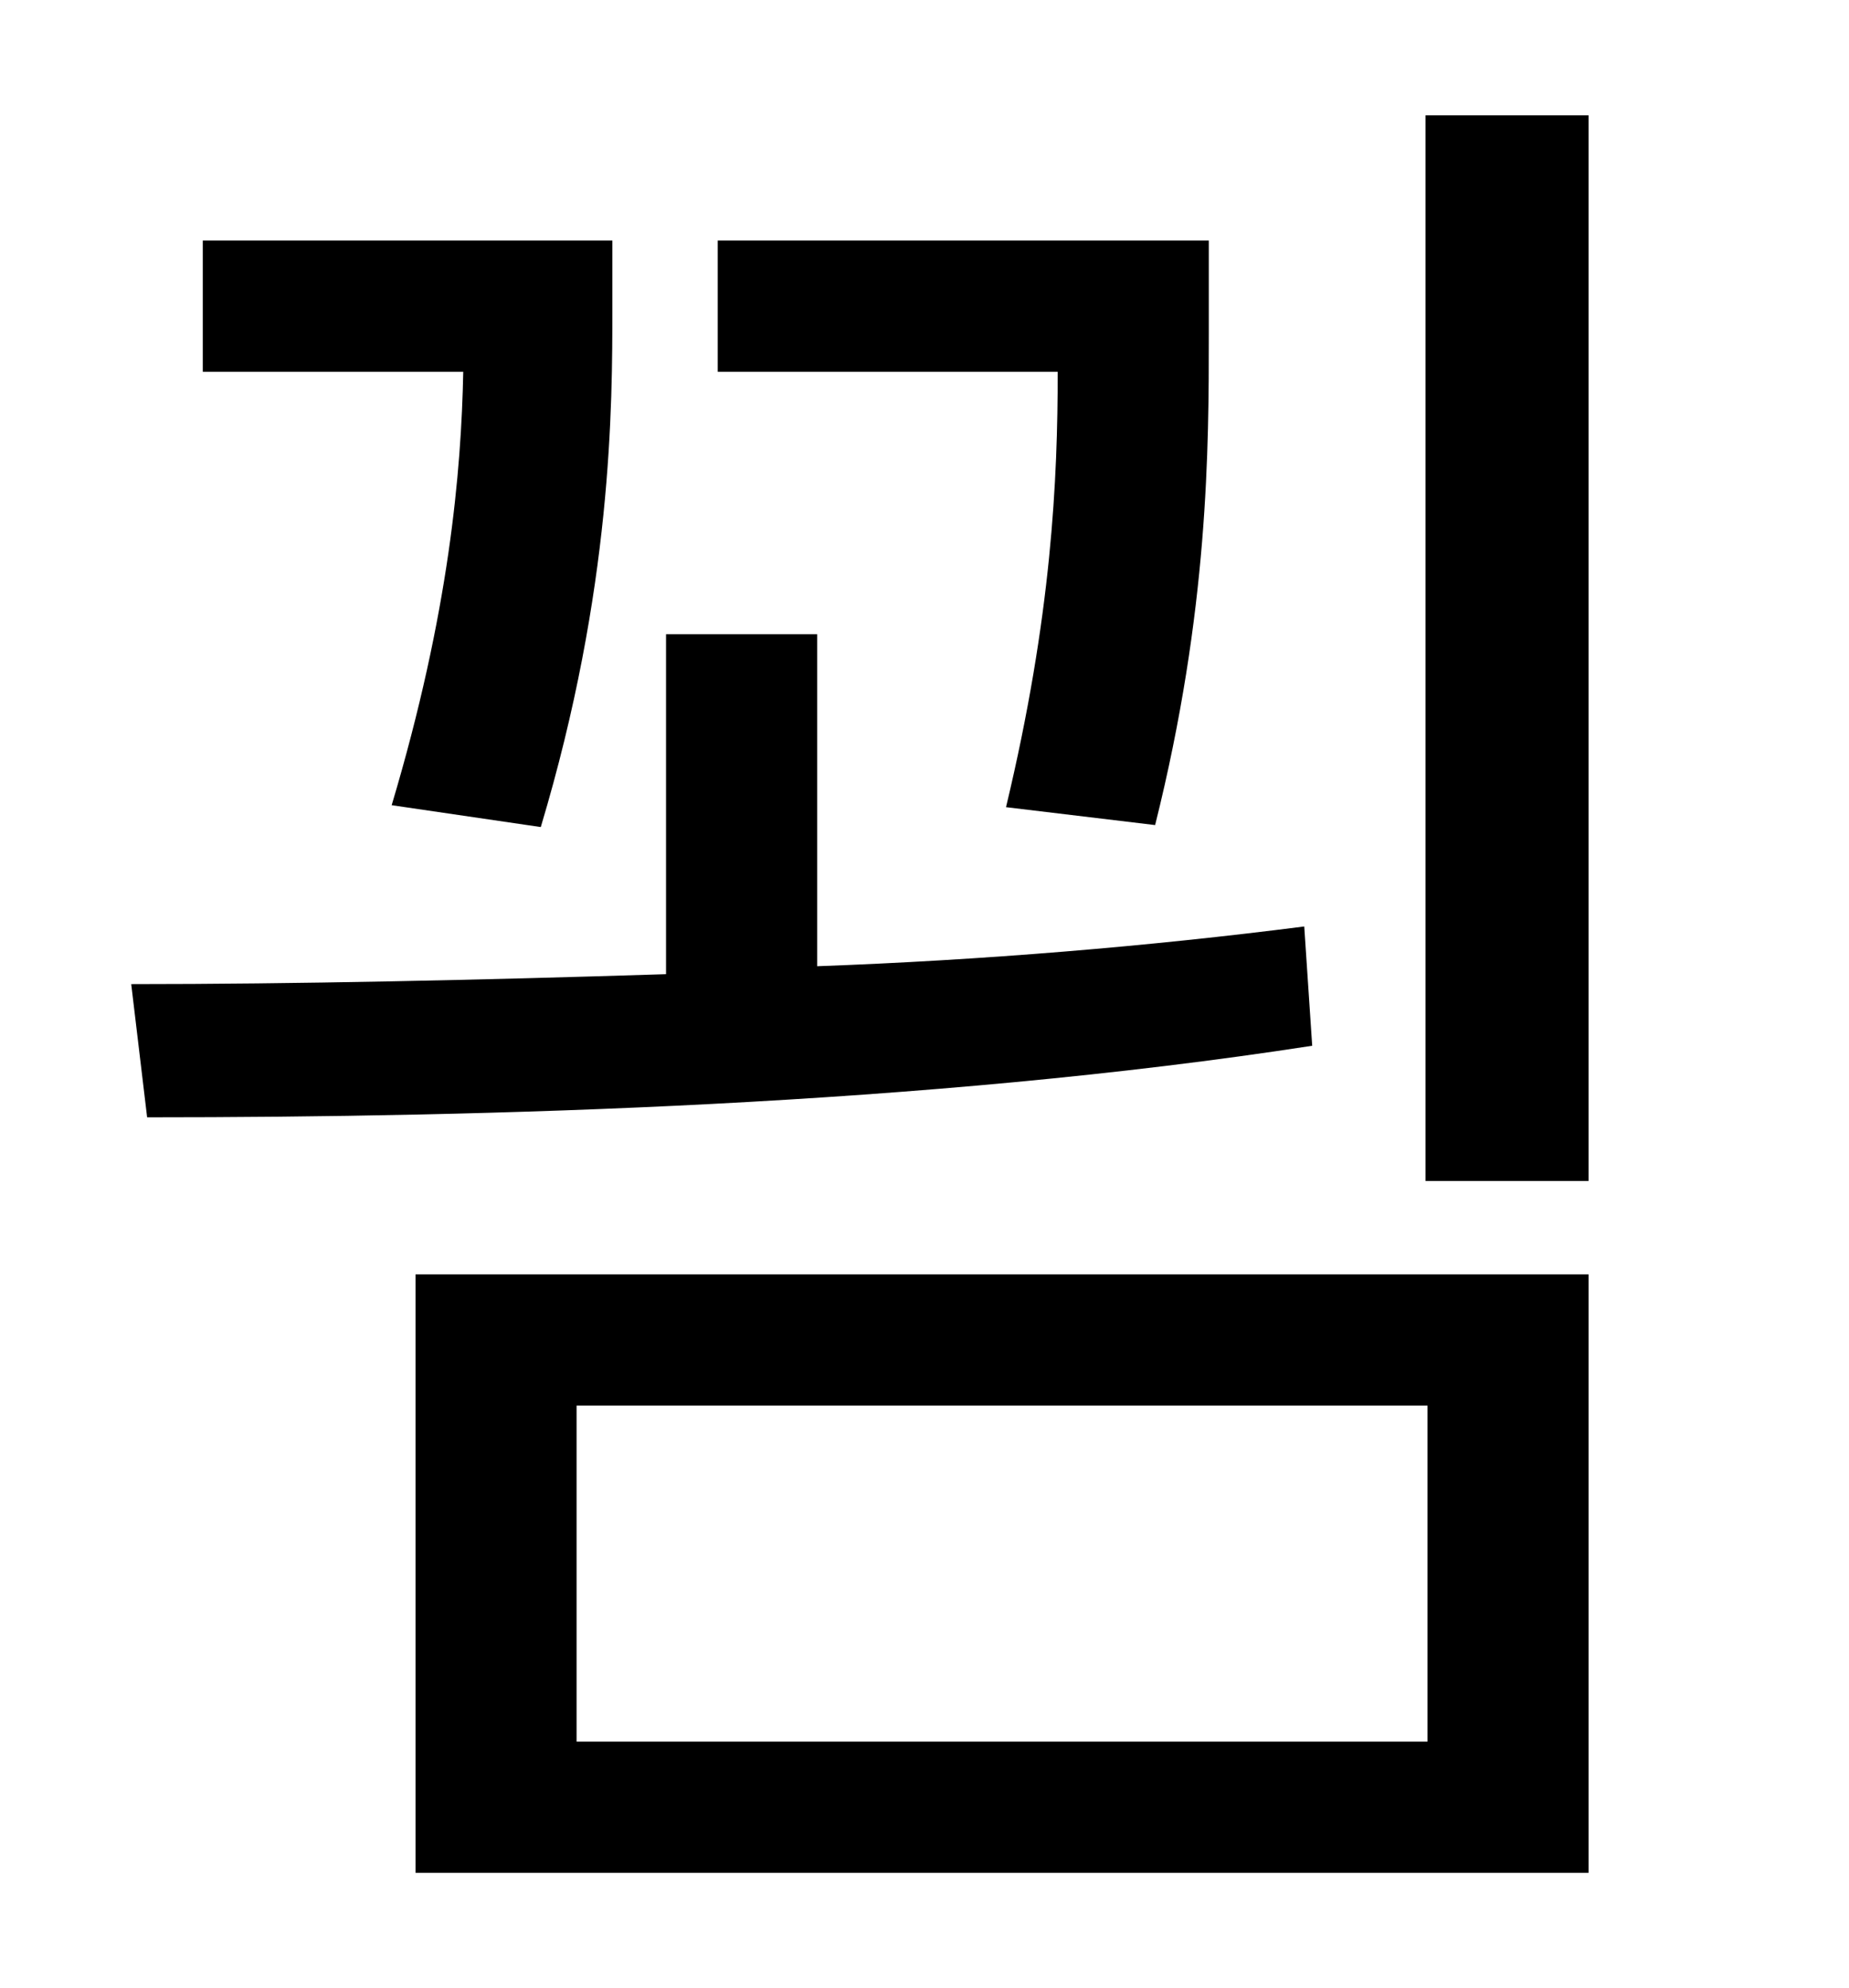 <?xml version="1.0" standalone="no"?>
<!DOCTYPE svg PUBLIC "-//W3C//DTD SVG 1.1//EN" "http://www.w3.org/Graphics/SVG/1.1/DTD/svg11.dtd" >
<svg xmlns="http://www.w3.org/2000/svg" xmlns:xlink="http://www.w3.org/1999/xlink" version="1.1" viewBox="-10 0 930 1000">
   <path fill="currentColor"
d="M571 415l-75 -9c23 -96 26 -165 26 -219h-171v-66h247v47c0 57 0 139 -27 247zM262 416l-75 -11c29 -97 35 -168 36 -218h-131v-66h206v34c0 49 0 141 -36 261zM646 466l4 60c-194 30 -415 36 -586 36l-8 -67c82 0 174 -2 269 -5v-171h76v167c83 -3 167 -10 245 -20z
M280 707v169h428v-169h-428zM199 942v-301h590v301h-590zM707 58h82v536h-82v-536z" />
</svg>
